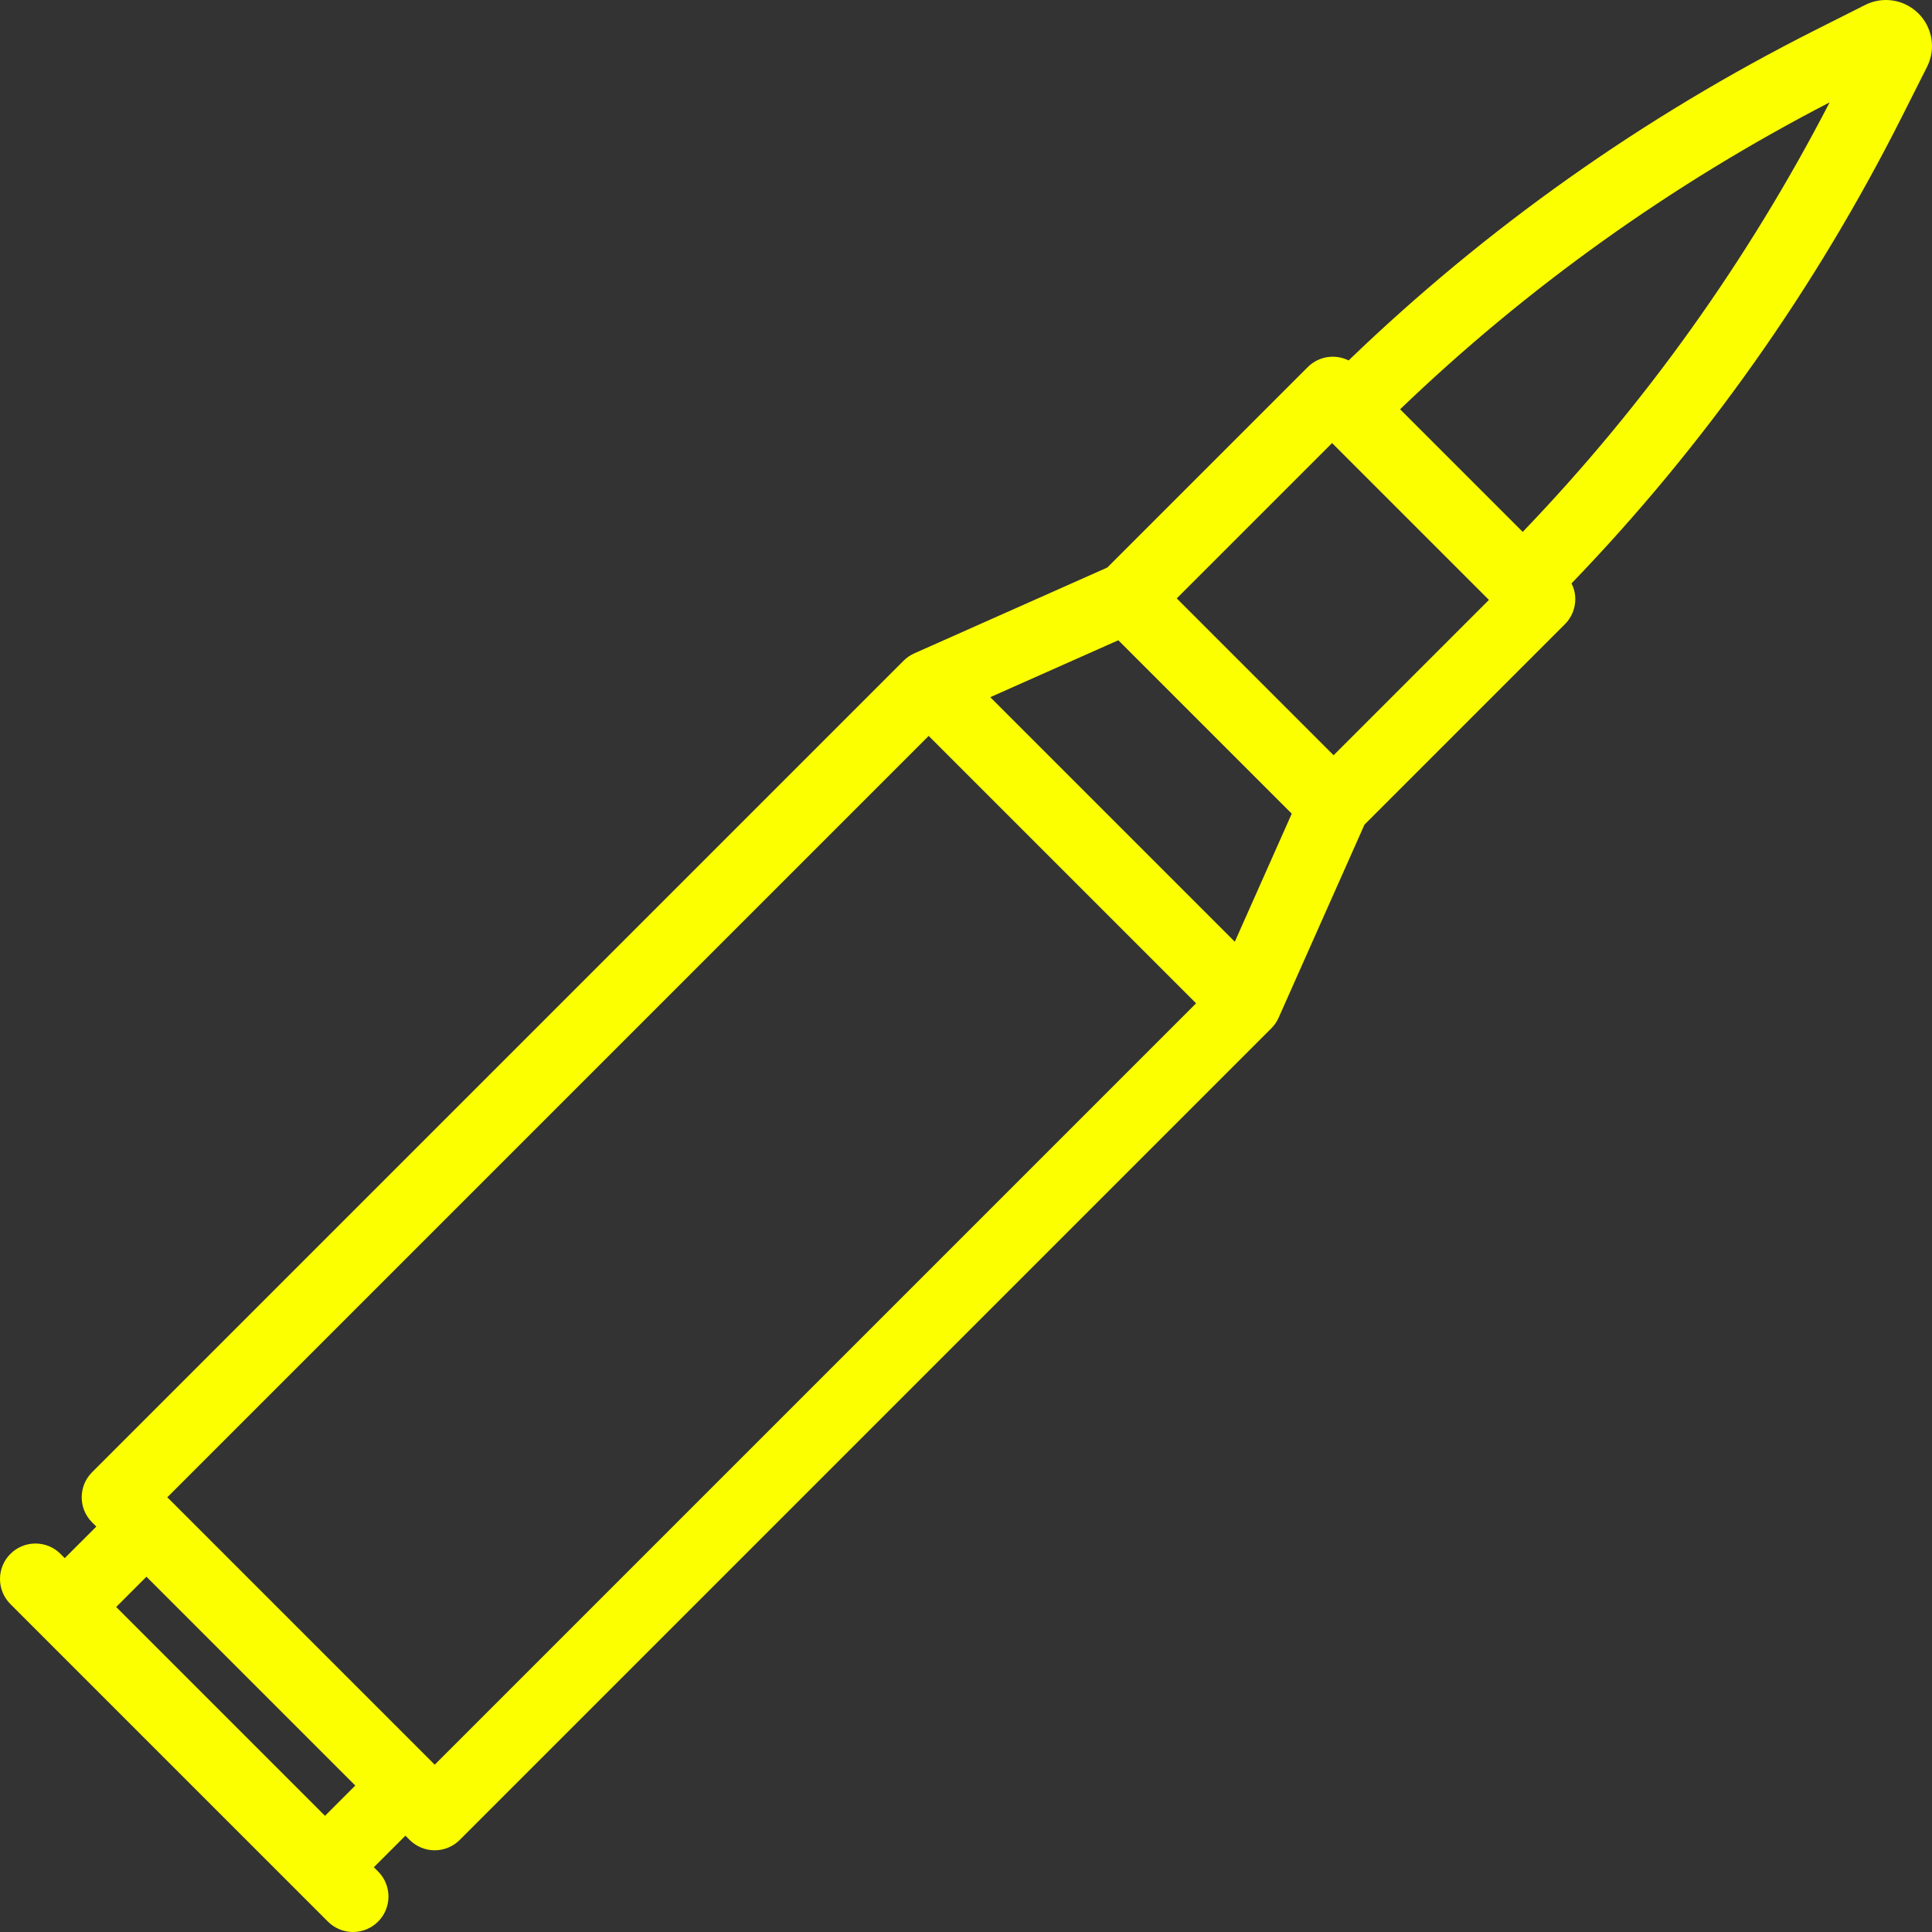 <!DOCTYPE svg PUBLIC "-//W3C//DTD SVG 1.1//EN" "http://www.w3.org/Graphics/SVG/1.1/DTD/svg11.dtd">

<!-- Uploaded to: SVG Repo, www.svgrepo.com, Transformed by: SVG Repo Mixer Tools -->
<svg fill="#fbff00" height="10px" width="10px" version="1.1" id="Layer_1" xmlns="http://www.w3.org/2000/svg" xmlns:xlink="http://www.w3.org/1999/xlink" viewBox="0 0 512 512" xml:space="preserve">

<rect x="0" y="0" width="512" height="512" fill="#333333" stroke="none"/>

<g id="SVGRepo_bgCarrier" stroke-width="0"/>

<g id="SVGRepo_tracerCarrier" stroke-linecap="round" stroke-linejoin="round"/>

<g id="SVGRepo_iconCarrier"> <g> <g> <path d="M508.416,3.582c-3.736-3.735-9.418-4.647-14.135-2.27l-13.115,6.607C435.394,30.98,393.802,60.43,357.4,95.519 c-3.517-1.75-7.9-1.168-10.831,1.763l-53.12,53.12l-51.157,22.746c-1.052,0.469-2.011,1.126-2.827,1.942l-215.06,215.06 c-3.67,3.67-3.67,9.62,0,13.289l1.118,1.118l-8.364,8.363l-1.118-1.118c-3.67-3.67-9.62-3.67-13.289,0 c-3.67,3.67-3.67,9.62,0,13.289l84.155,84.155c1.834,1.834,4.24,2.753,6.644,2.753s4.81-0.917,6.644-2.753 c3.67-3.67,3.67-9.62,0-13.289l-1.119-1.119l8.364-8.363l1.119,1.119c1.762,1.763,4.152,2.753,6.644,2.753s4.883-0.99,6.644-2.753 l215.06-215.062c0.816-0.814,1.474-1.774,1.942-2.827l22.746-51.157l53.12-53.12c1.763-1.762,2.753-4.152,2.753-6.644 c0-1.467-0.351-2.894-0.992-4.184c35.09-36.403,64.541-77.997,87.603-123.77l6.608-13.116 C513.066,12.998,512.153,7.317,508.416,3.582z M86.129,481.209L30.79,425.87l8.023-8.023l55.339,55.339L86.129,481.209z M115.204,467.66l-70.865-70.865l201.771-201.771l70.865,70.865L115.204,467.66z M327.236,249.571l-64.807-64.808l33.936-15.089 l45.961,45.96L327.236,249.571z M353.419,200.15L311.85,158.58l41.165-41.165l41.569,41.569L353.419,200.15z M403.534,140.956 l-32.49-32.49c33.634-32.307,71.863-59.63,113.828-81.337C463.163,69.091,435.842,107.32,403.534,140.956z"/> </g> </g> </g>

</svg>